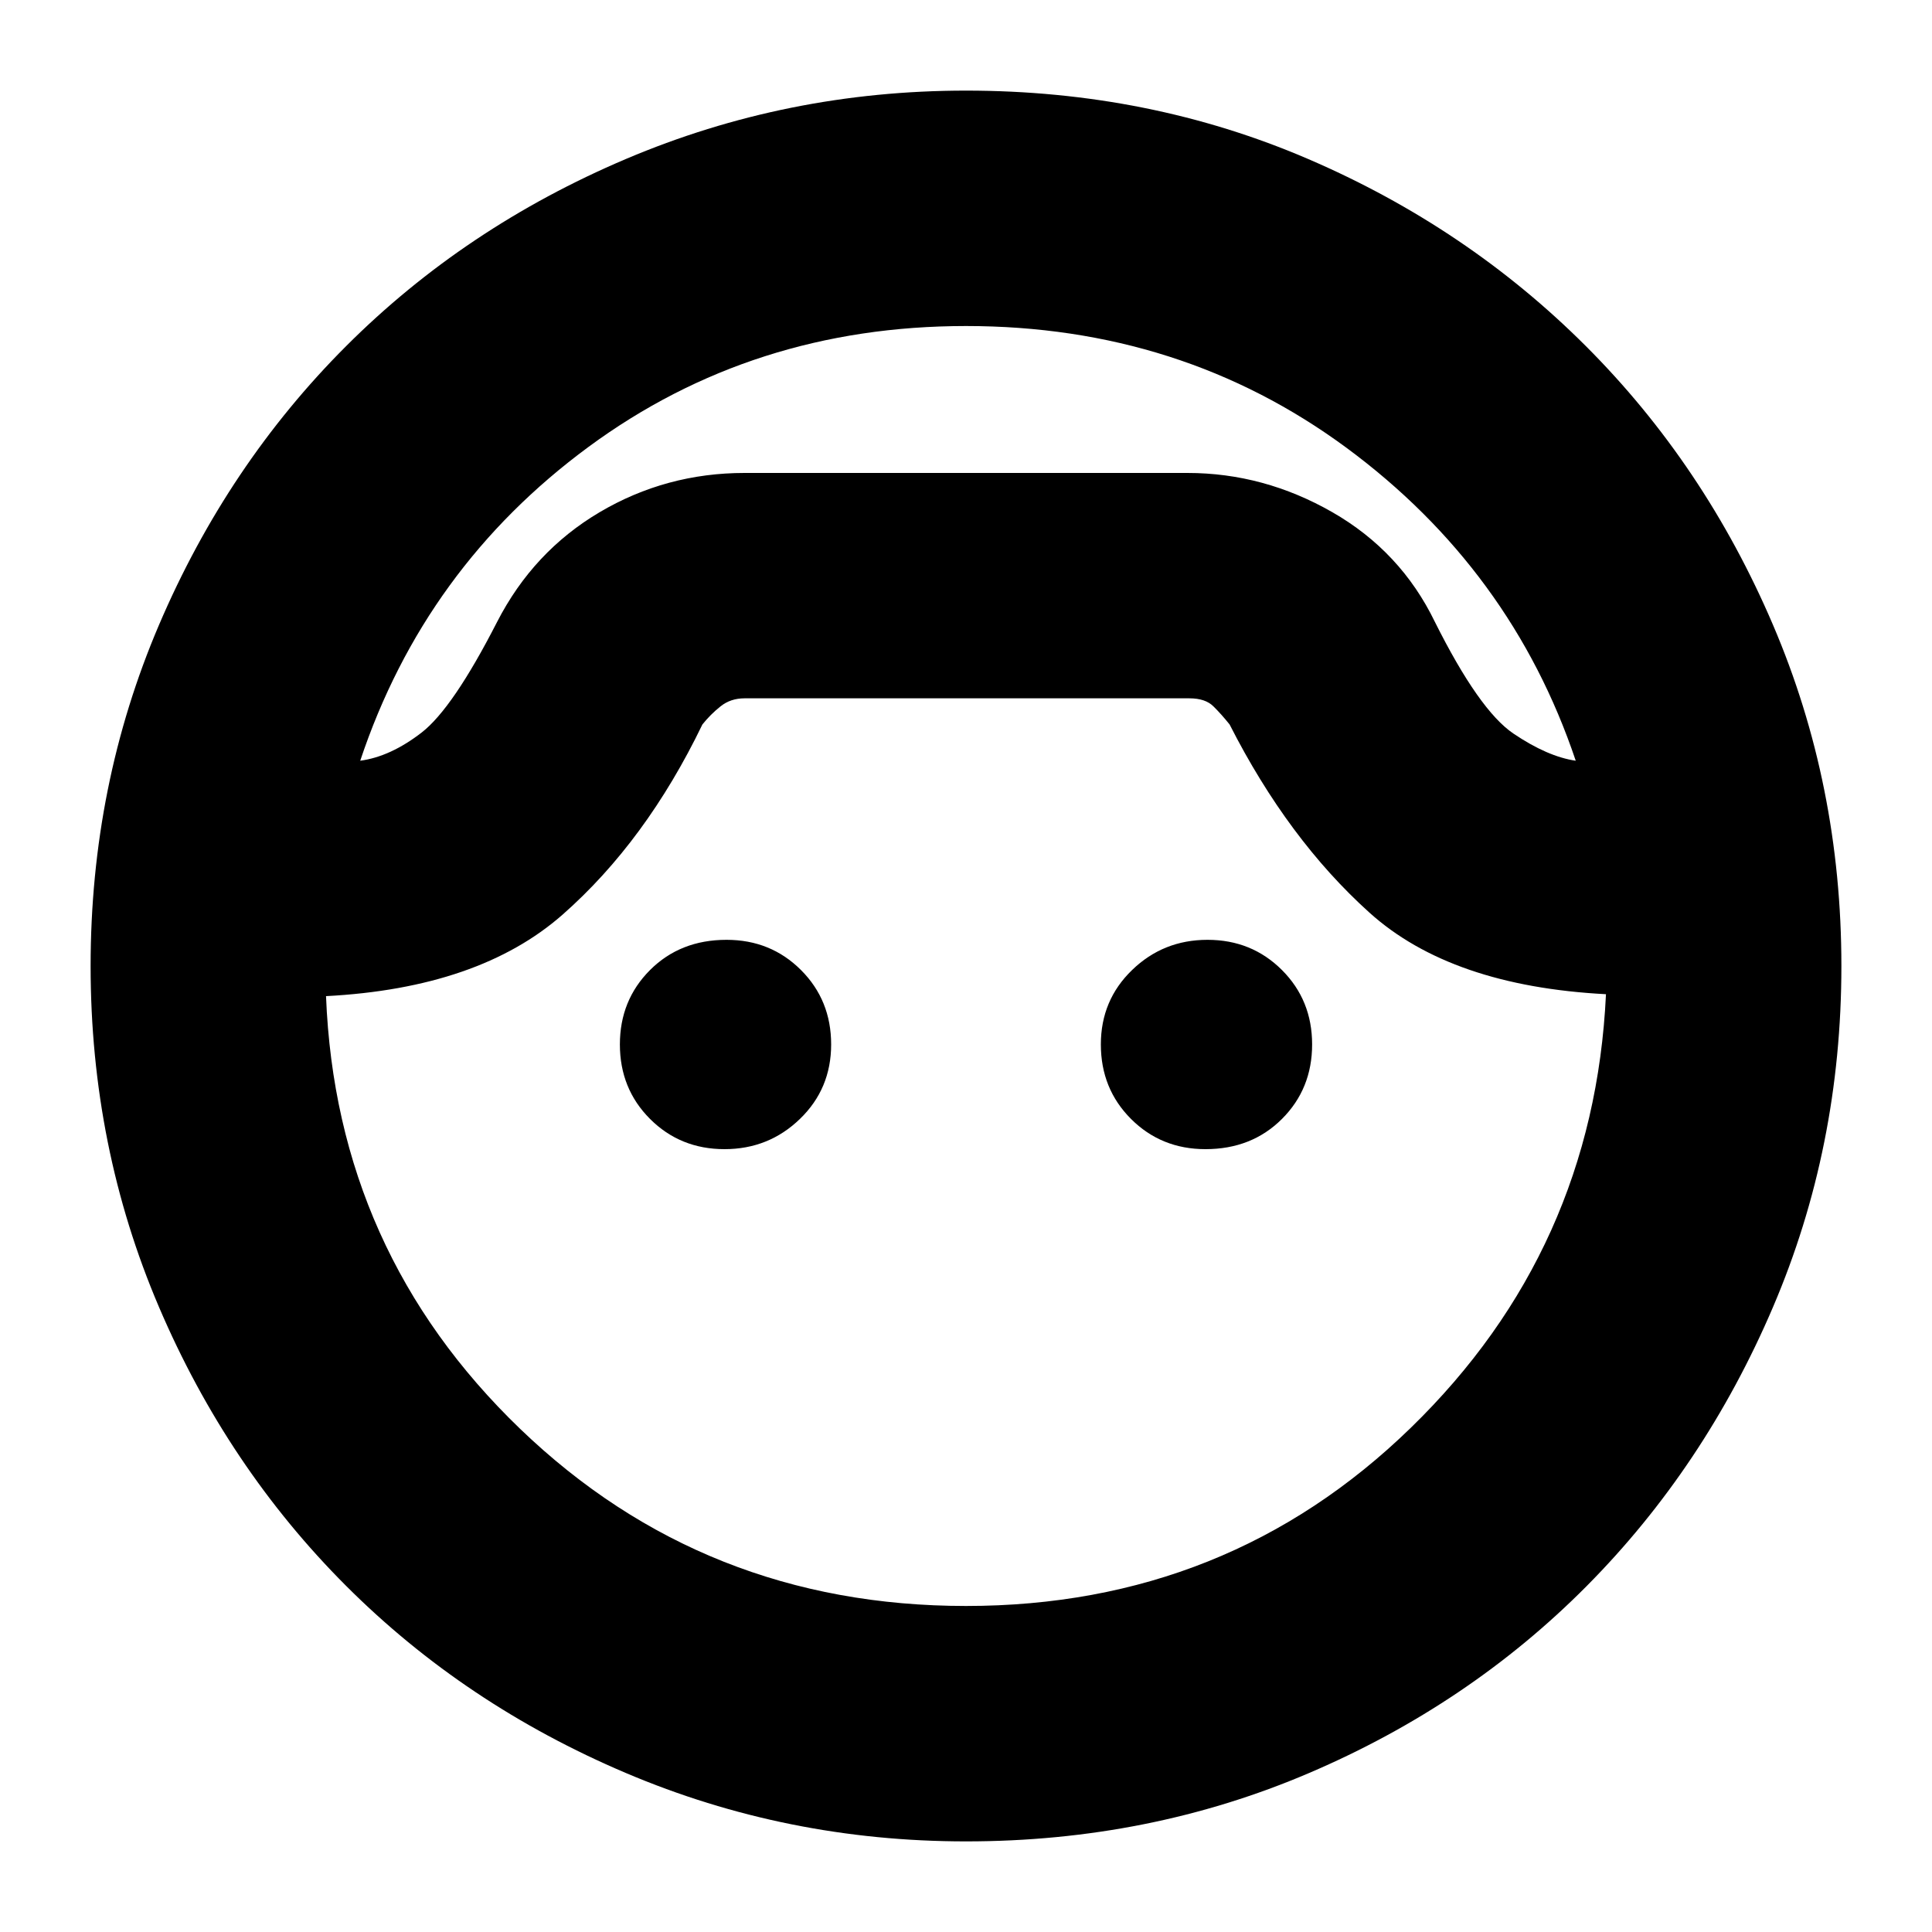 <svg xmlns="http://www.w3.org/2000/svg" height="20" width="20"><path d="M10 19.062q-1.854 0-3.521-.708-1.667-.708-2.896-1.937-1.229-1.229-1.937-2.886Q.938 11.875.938 10q0-1.875.708-3.531.708-1.657 1.937-2.886t2.896-1.937Q8.146.938 10 .938q1.896 0 3.542.708t2.875 1.937q1.229 1.229 1.937 2.886.708 1.656.708 3.531 0 1.875-.708 3.531-.708 1.657-1.927 2.886t-2.875 1.937q-1.656.708-3.552.708Zm0-15.687q-2.208 0-3.906 1.25t-2.365 3.25q.313-.042.636-.292.323-.25.781-1.145.375-.73 1.062-1.136.688-.406 1.5-.406h4.584q.791 0 1.5.406.708.406 1.062 1.136.458.916.813 1.156.354.239.645.281-.666-1.979-2.374-3.24-1.709-1.26-3.938-1.26Zm0 13.25q2.708 0 4.604-1.844 1.896-1.843 2.021-4.489-1.604-.084-2.448-.844-.844-.76-1.448-1.948-.083-.104-.167-.187-.083-.084-.25-.084H7.708q-.146 0-.25.084-.104.083-.187.187-.583 1.208-1.448 1.969-.865.76-2.448.843.104 2.646 2.01 4.48Q7.292 16.625 10 16.625Zm-2.5-4.729q-.458 0-.771-.313-.312-.312-.312-.771 0-.458.312-.77.313-.313.792-.313.458 0 .771.313.312.312.312.77 0 .459-.323.771-.323.313-.781.313Zm4.979 0q-.458 0-.771-.313-.312-.312-.312-.771 0-.458.323-.77.323-.313.781-.313t.771.313q.312.312.312.77 0 .459-.312.771-.313.313-.792.313Zm-2.479-7Z"/></svg>